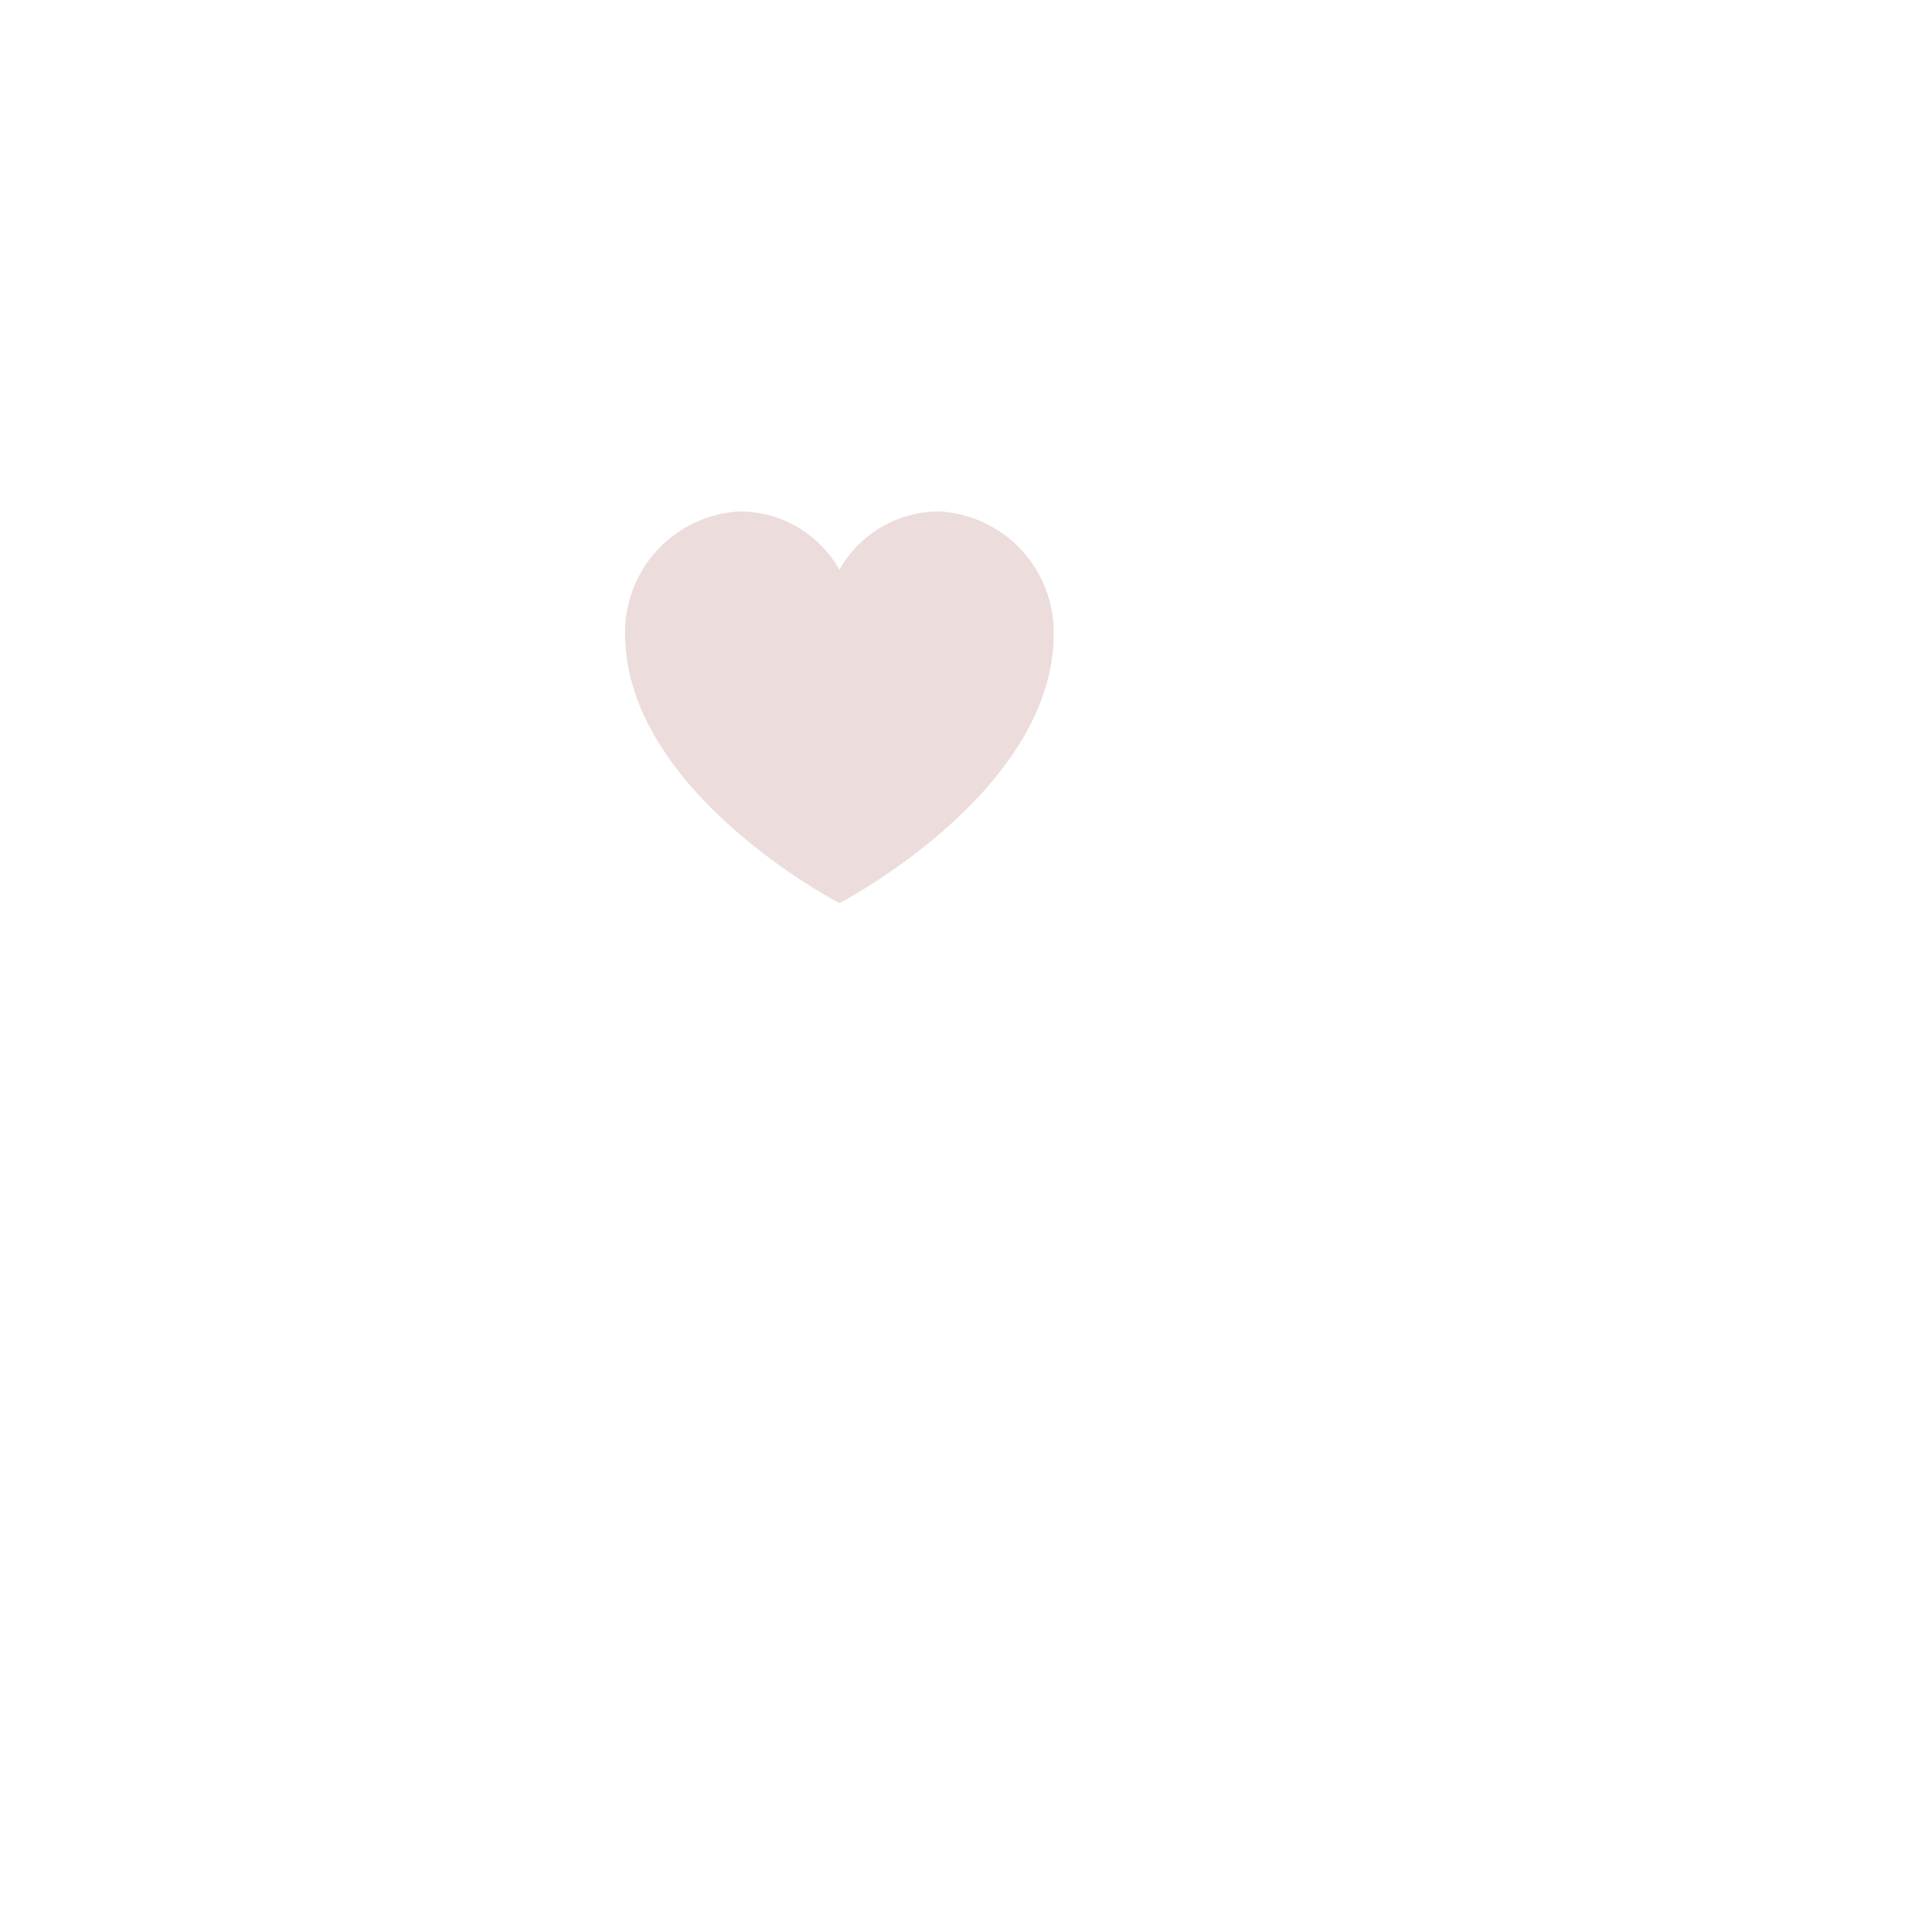 <svg width="68" height="68" viewBox="0 0 68 68" fill="none" xmlns="http://www.w3.org/2000/svg">
<g filter="url(#filter0_d_162_2461)">
<path d="M29 38C36.732 38 43 31.732 43 24C43 16.268 36.732 10 29 10C21.268 10 15 16.268 15 24C15 31.732 21.268 38 29 38Z" fill="white"/>
</g>
<path d="M33.055 18C32.34 18 31.638 18.191 31.021 18.552C30.404 18.913 29.894 19.432 29.544 20.055C29.194 19.431 28.684 18.913 28.067 18.551C27.45 18.19 26.747 18 26.032 18C24.937 18.059 23.907 18.538 23.156 19.338C22.405 20.137 21.991 21.195 22 22.292C22 27.885 29.544 31.787 29.544 31.787C29.544 31.787 37.088 27.887 37.088 22.292C37.097 21.195 36.683 20.137 35.932 19.337C35.181 18.538 34.151 18.059 33.055 18V18Z" fill="#ECDCDC"/>
<defs>
<filter id="filter0_d_162_2461" x="0" y="0" width="68" height="68" filterUnits="userSpaceOnUse" color-interpolation-filters="sRGB">
<feFlood flood-opacity="0" result="BackgroundImageFix"/>
<feColorMatrix in="SourceAlpha" type="matrix" values="0 0 0 0 0 0 0 0 0 0 0 0 0 0 0 0 0 0 127 0" result="hardAlpha"/>
<feOffset dx="5" dy="10"/>
<feGaussianBlur stdDeviation="10"/>
<feColorMatrix type="matrix" values="0 0 0 0 0.827 0 0 0 0 0.82 0 0 0 0 0.847 0 0 0 0.45 0"/>
<feBlend mode="normal" in2="BackgroundImageFix" result="effect1_dropShadow_162_2461"/>
<feBlend mode="normal" in="SourceGraphic" in2="effect1_dropShadow_162_2461" result="shape"/>
</filter>
</defs>
</svg>
